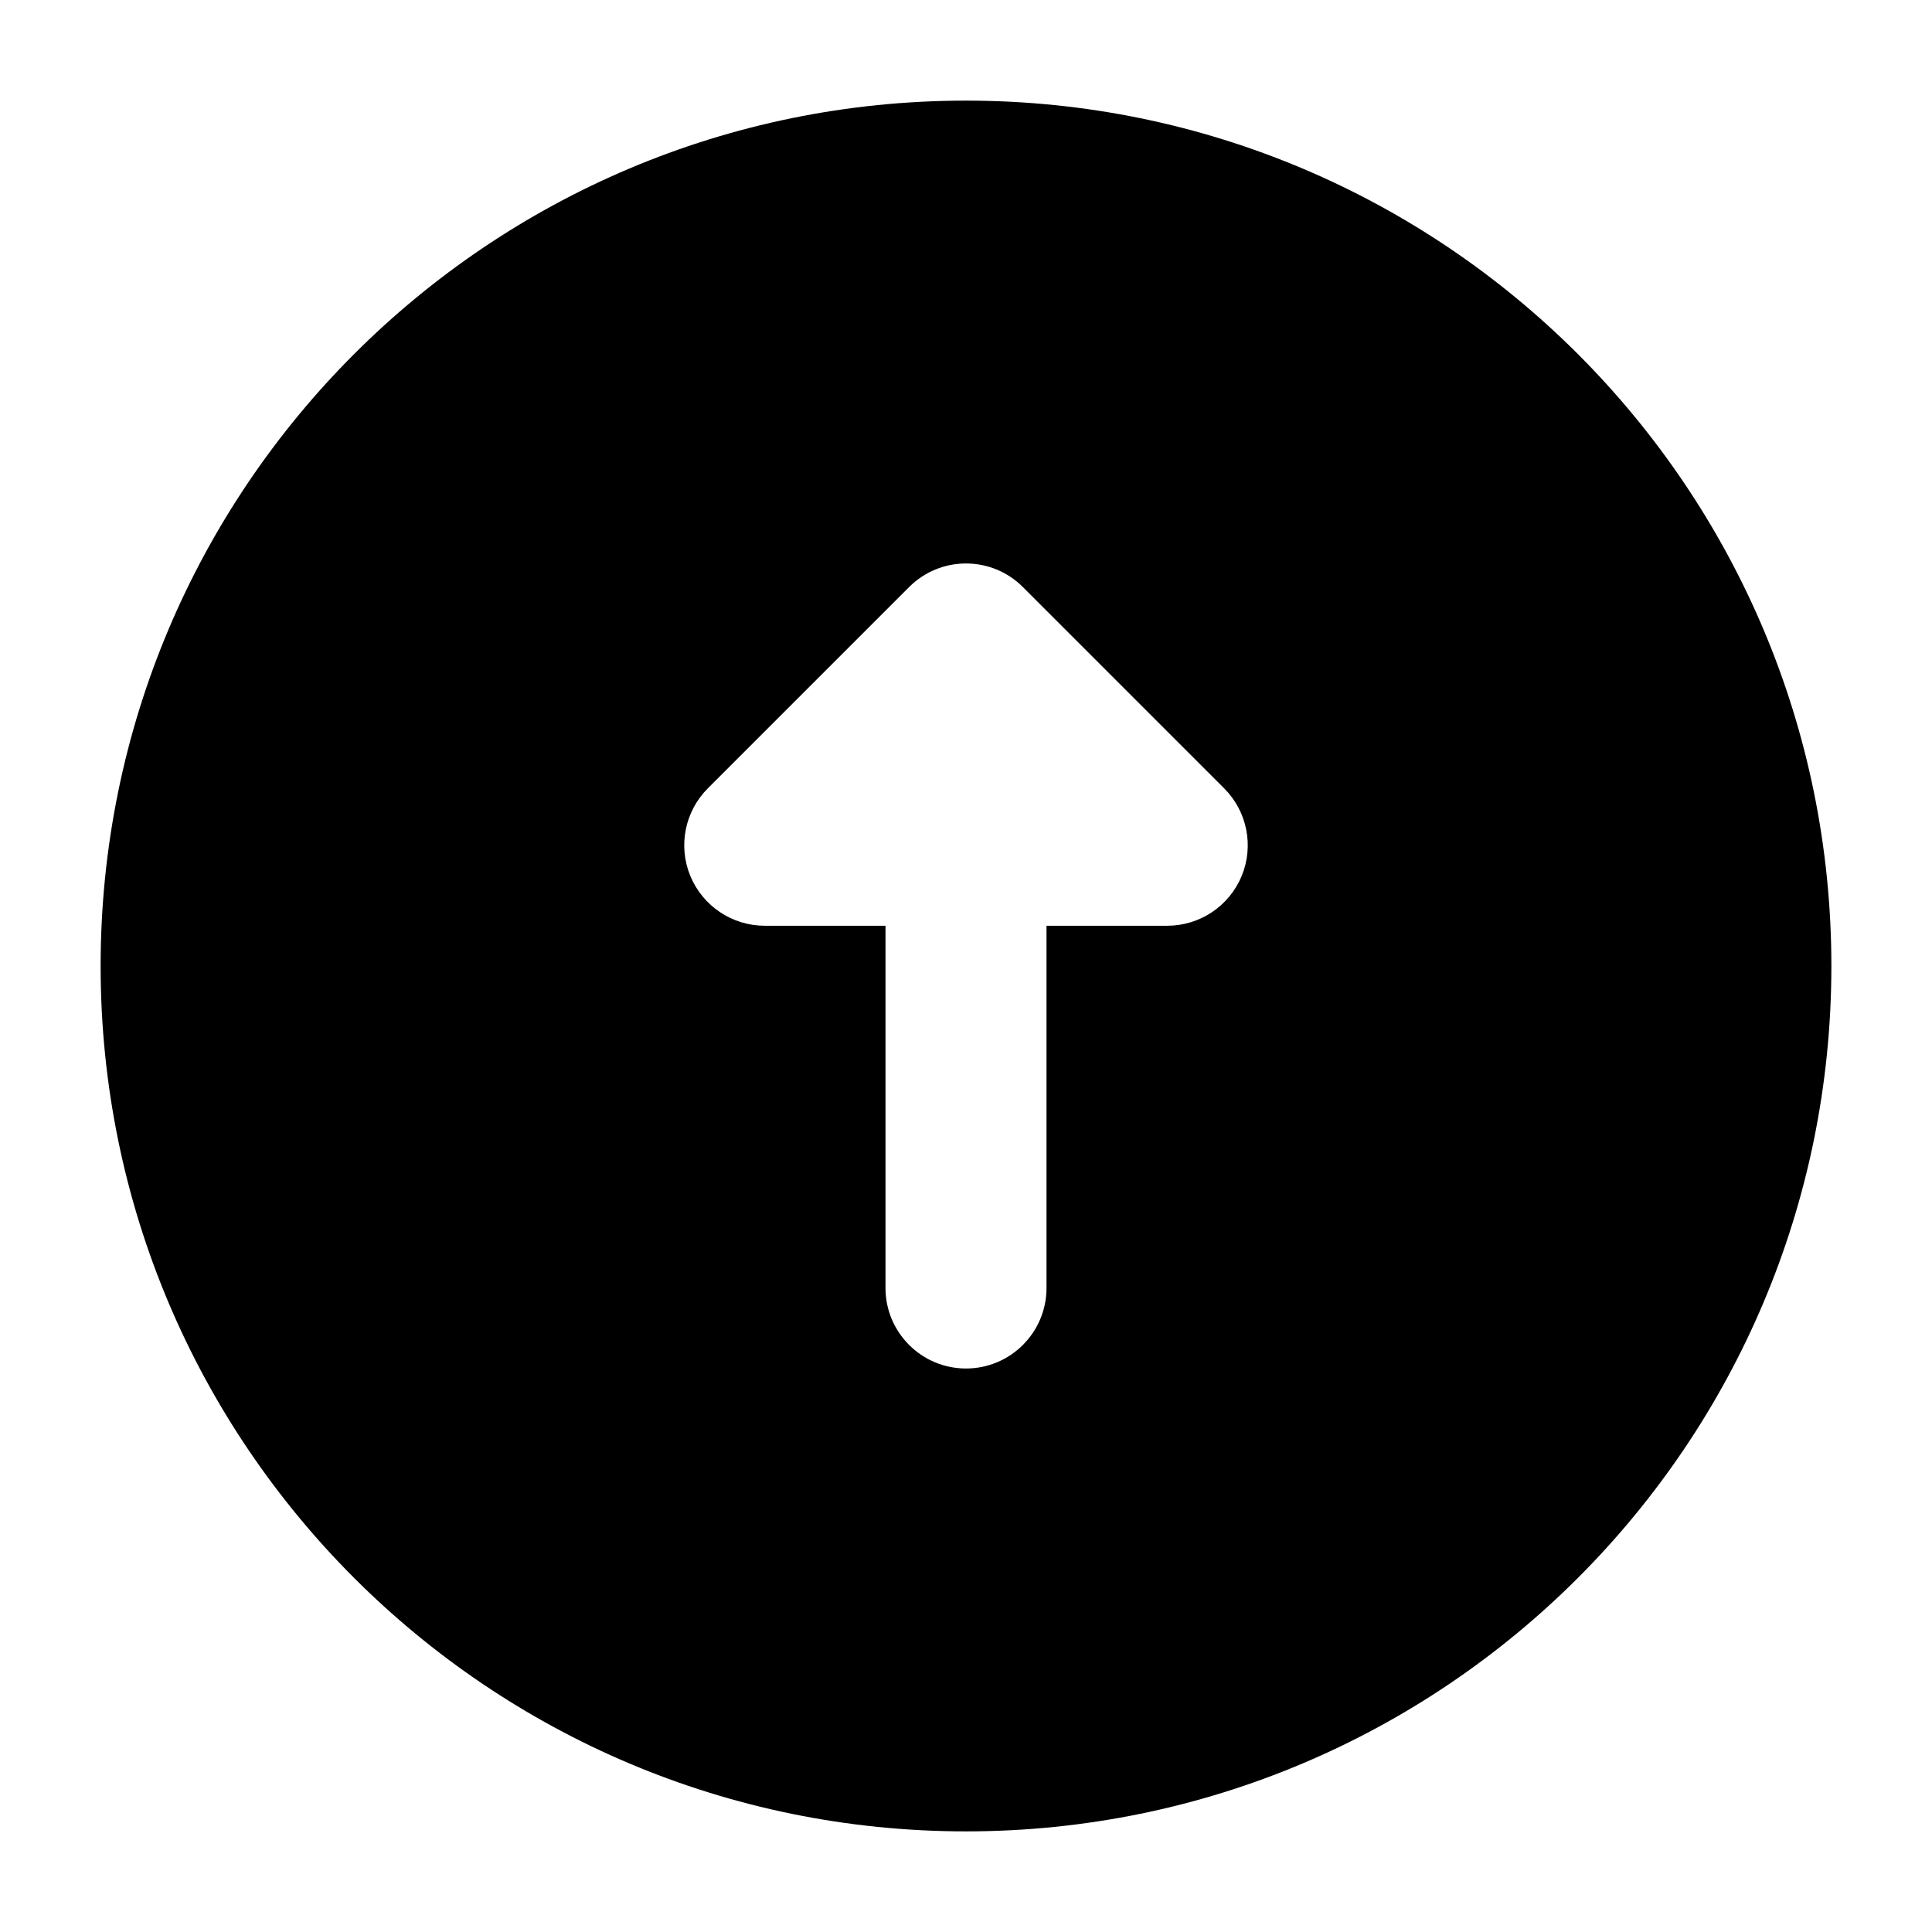 <svg width="24" height="24" viewBox="0 0 24 24" xmlns="http://www.w3.org/2000/svg">
    <path fill-rule="evenodd" clip-rule="evenodd" d="M12 1.25C6.063 1.25 1.25 6.063 1.25 12C1.25 17.937 6.063 22.75 12 22.75C17.937 22.75 22.75 17.937 22.75 12C22.75 6.063 17.937 1.25 12 1.25ZM13 16C13 16.552 12.552 17 12 17C11.448 17 11 16.552 11 16V11.5H9.5C9.096 11.5 8.731 11.256 8.576 10.883C8.421 10.509 8.507 10.079 8.793 9.793L11.293 7.293C11.683 6.902 12.317 6.902 12.707 7.293L15.207 9.793C15.493 10.079 15.579 10.509 15.424 10.883C15.269 11.256 14.905 11.5 14.5 11.5H13V16Z"/>
</svg>
